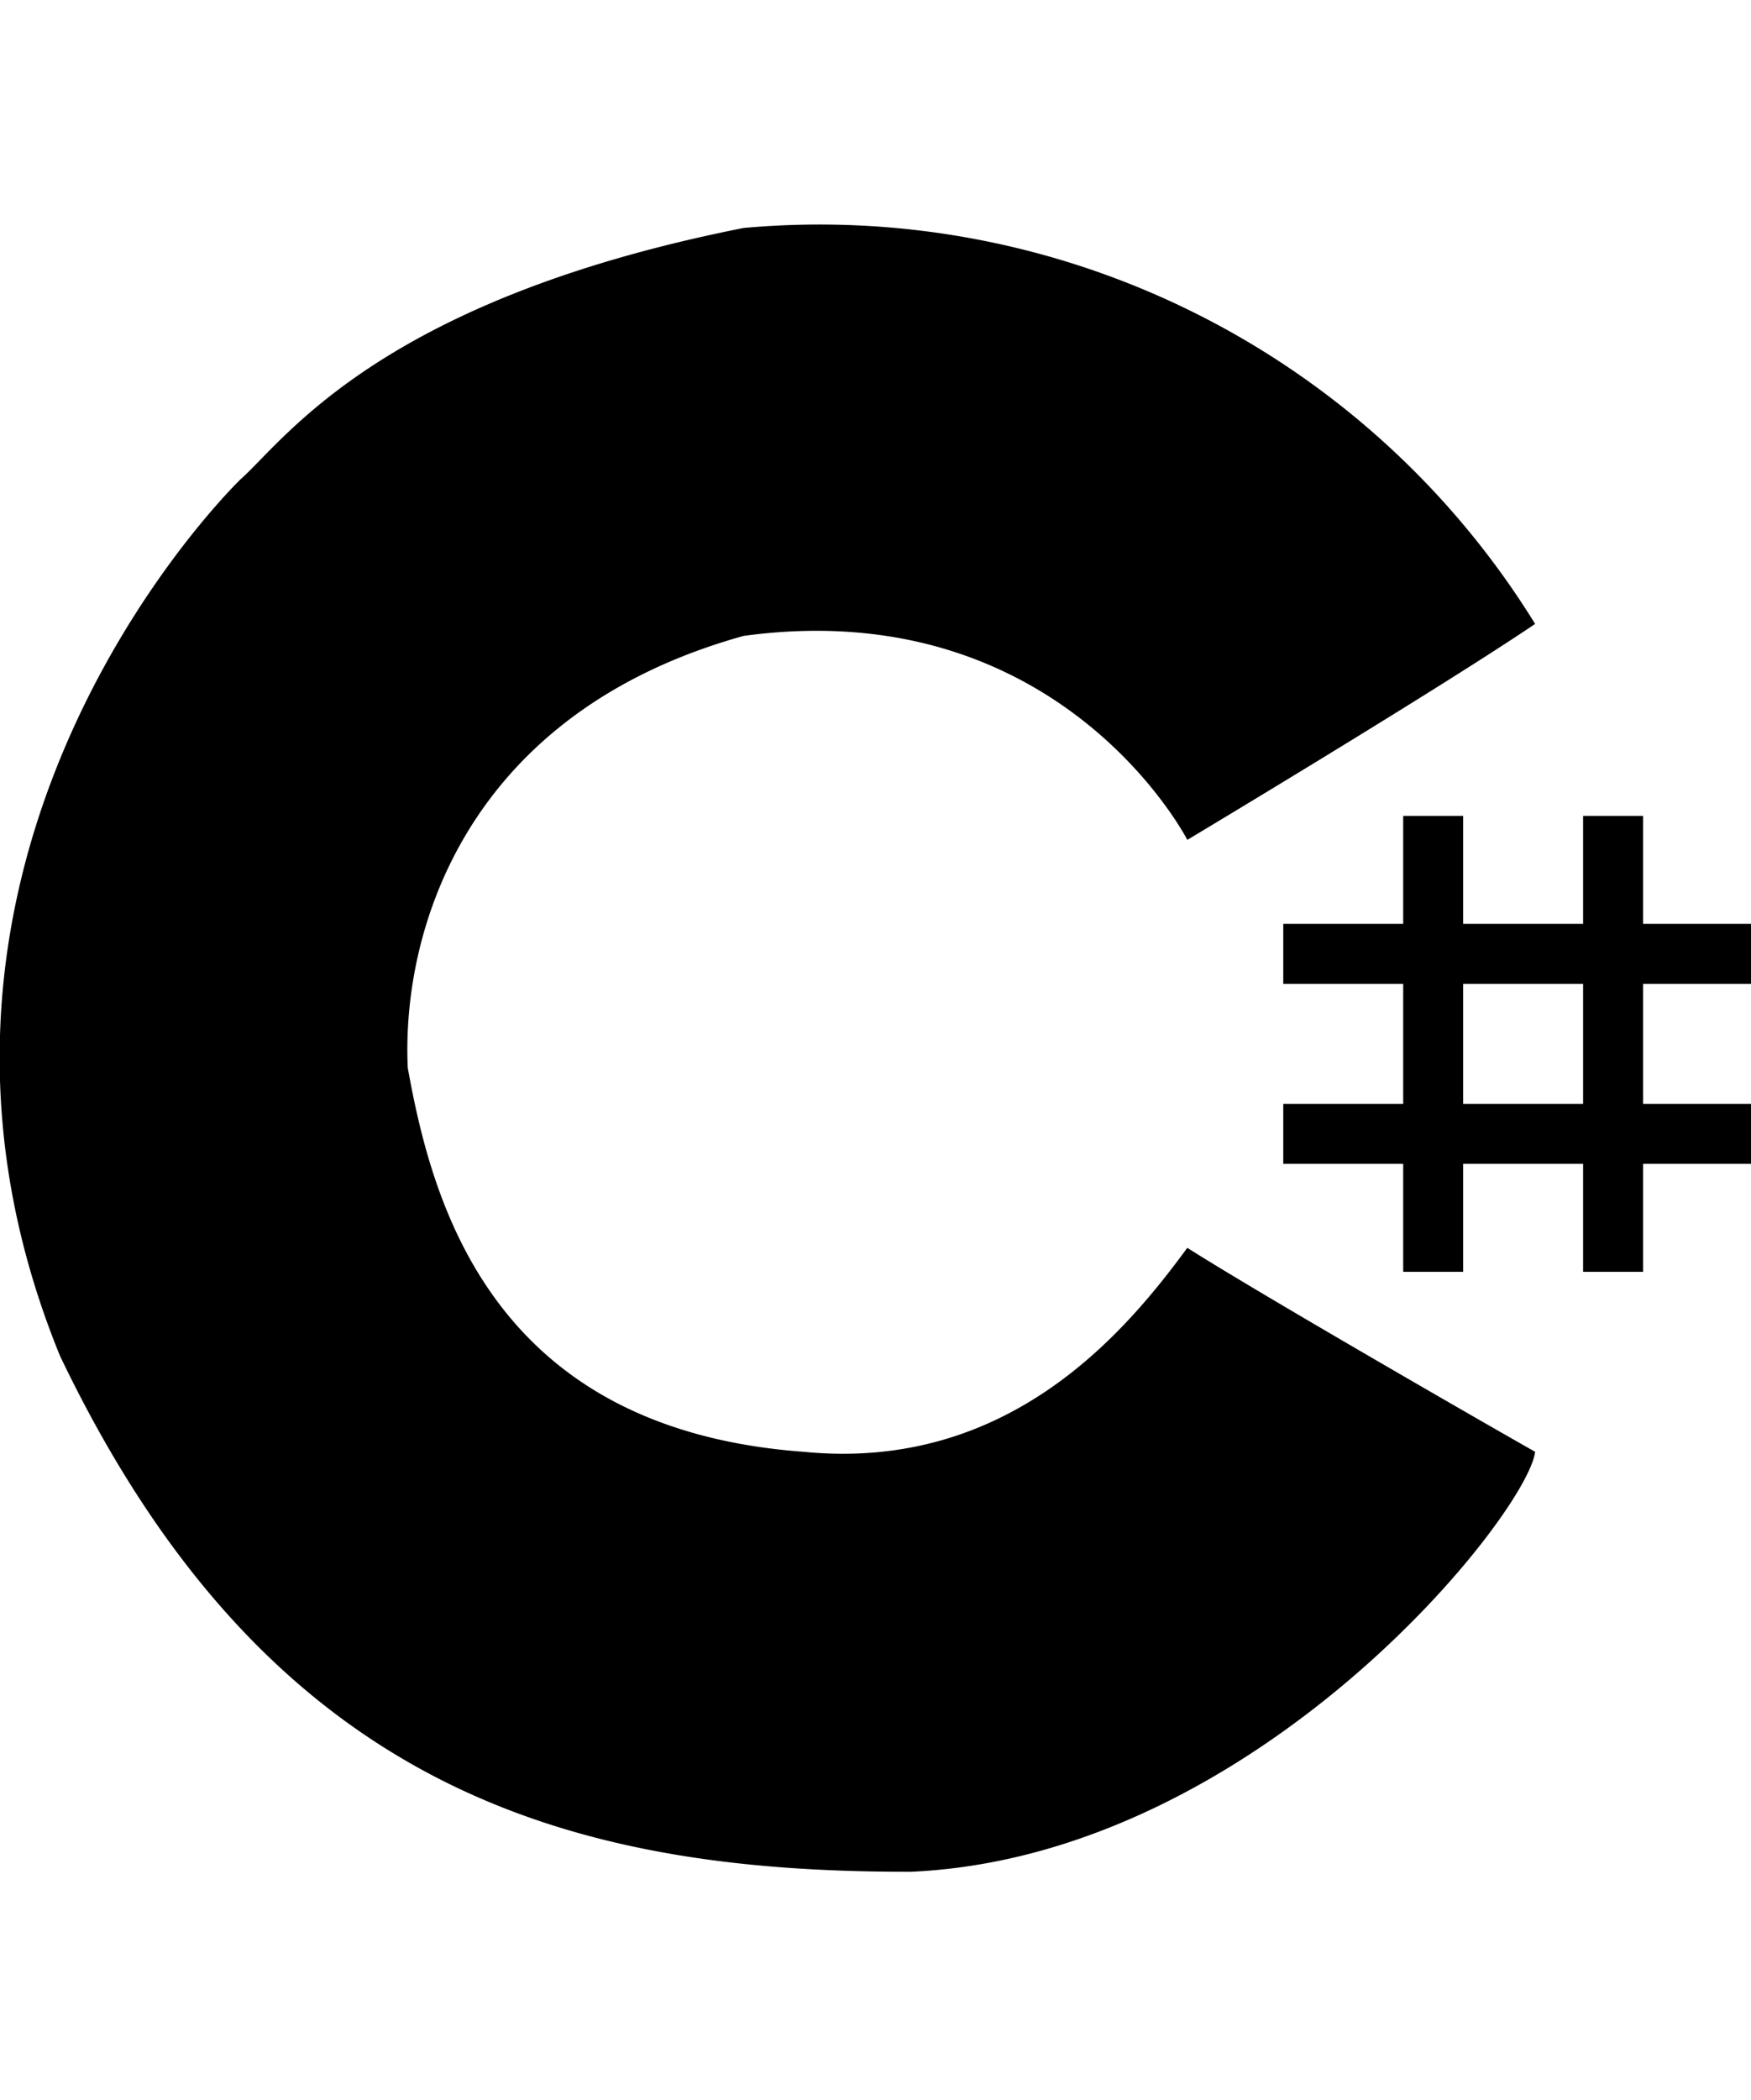 <svg xmlns="http://www.w3.org/2000/svg" width="146" height="175" viewBox="0 0 146 175">
<defs>
    <style>
      .cls-1 {
        fill-rule: evenodd;
      }
    </style>
  </defs>
  <path id="Forma_1" data-name="Forma 1" class="cls-1" d="M99,70S88.441,49.388,62,53C38.807,59.454,33.471,77.589,34,89c2.042,11.305,6.978,30.089,33,32,17.2,1.693,26.927-10.095,32-17,5.983,3.813,25.821,15.211,29,17-0.628,5.173-23.186,33.7-52,35-28.654.071-53.729-6.9-71-43-15.658-38.319,9.781-67.771,15-73,3.745-3.288,11.5-14.946,42-21a70.126,70.126,0,0,1,66,33C119.823,57.531,99,70,99,70Z"/>
  <path id="Forma_3" data-name="Forma 3" class="cls-1" d="M107,97V92h10V82H107V77h10V68h5v9h10V68h5v9h9v5h-9V92h9v5h-9v9h-5V97H122v9h-5V97H107Zm15-15h10V92H122V82Z"/>
</svg>
